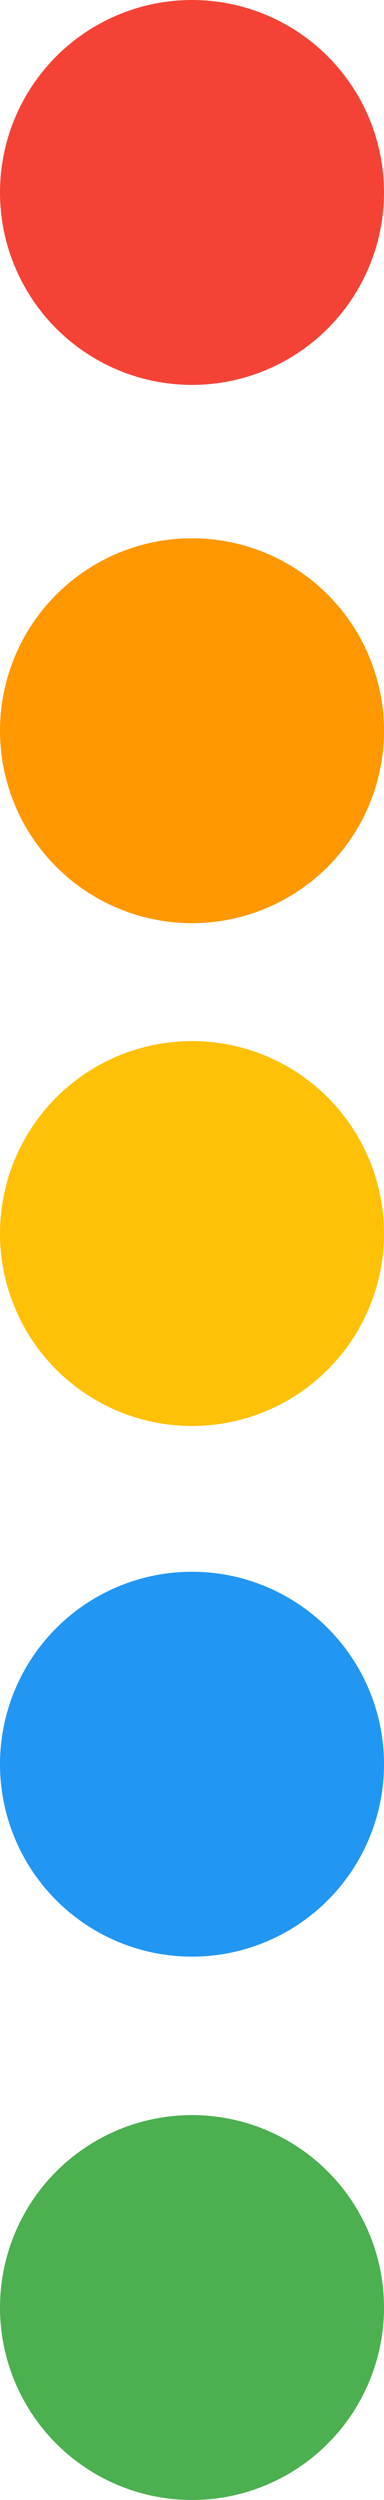 <?xml version="1.0" encoding="utf-8"?>
<!-- Generator: Adobe Illustrator 16.0.0, SVG Export Plug-In . SVG Version: 6.00 Build 0)  -->
<!DOCTYPE svg PUBLIC "-//W3C//DTD SVG 1.1//EN" "http://www.w3.org/Graphics/SVG/1.1/DTD/svg11.dtd">
<svg version="1.1" id="Layer_1" xmlns="http://www.w3.org/2000/svg" xmlns:xlink="http://www.w3.org/1999/xlink" x="0px" y="0px"
	 width="30px" height="194.856px" viewBox="0 0 30 194.856" enable-background="new 0 0 30 194.856" xml:space="preserve">
<circle fill="#F44336" cx="15" cy="15" r="15"/>
<circle fill="#FF9800" cx="15" cy="56.954" r="15"/>
<circle fill="#FFC107" cx="15" cy="96.145" r="15"/>
<circle fill="#2196F3" cx="15" cy="137.506" r="15"/>
<circle fill="#4CAF50" cx="15" cy="179.856" r="15"/>
</svg>
